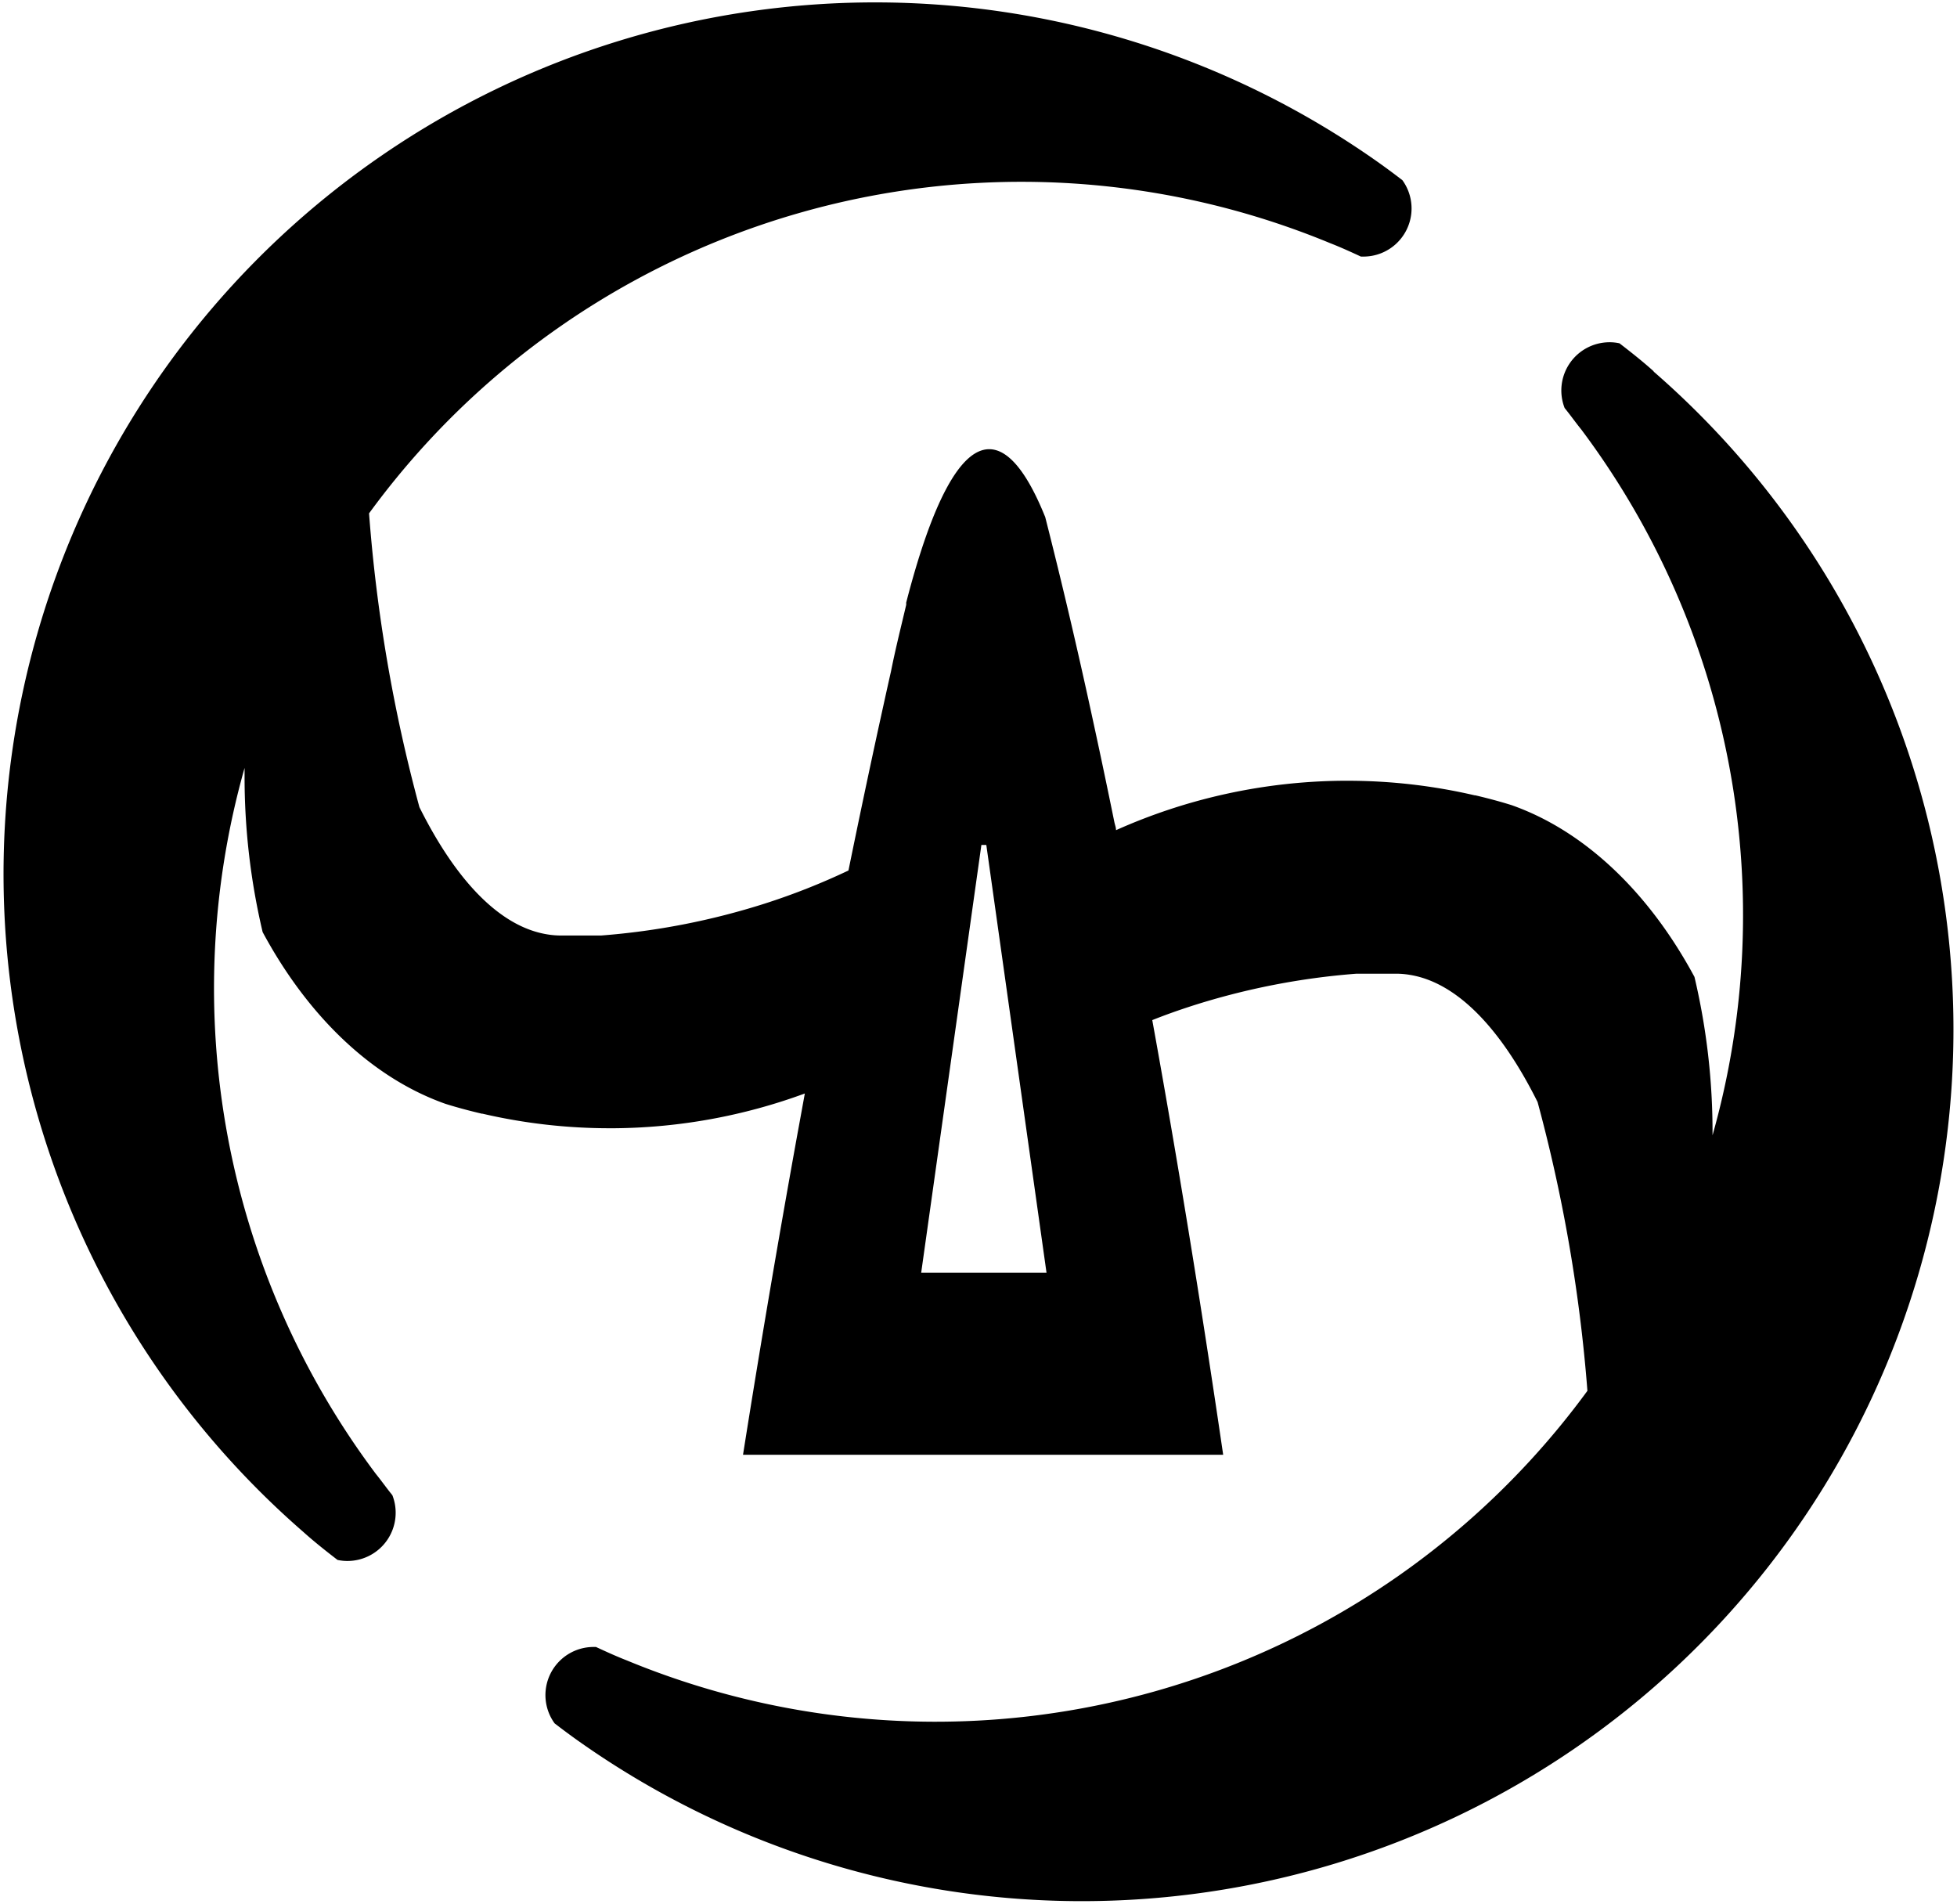 <svg id="Layer_1" data-name="Layer 1" xmlns="http://www.w3.org/2000/svg" viewBox="0 0 183 178"><title>sam</title><path d="M190.63,73.71c-1-.9-2.1-1.77-3.19-2.61a4.23,4.23,0,0,0-.94-.1,4.51,4.51,0,0,0-4.19,6.15c.53.65,1,1.32,1.55,2a75.7,75.7,0,0,1,12.28,66V145a63.06,63.06,0,0,0-1.69-14.66c-4.23-7.86-10.22-13.63-17.1-16.06-1.12-.35-2.25-.65-3.4-.92h-.06A52.6,52.6,0,0,0,162,112h-.44a53,53,0,0,0-21.2,4.62c0-.26-.11-.52-.16-.78q-.93-4.56-1.86-8.85c-1.53-7.11-3.08-13.68-4.6-19.64,0,0,0,0,0,0C132.07,83.2,130.31,81,128.5,81c-2.75,0-5.38,5.11-7.76,14.34,0,.07,0,.14,0,.21-.47,2-1,4.1-1.42,6.21-.39,1.72-.77,3.47-1.16,5.24q-1.41,6.48-2.82,13.39a63.27,63.27,0,0,1-7.78,3.08,67.22,67.22,0,0,1-15.36,3H91c-.61,0-1.21,0-1.82,0-.23,0-.45,0-.68,0a7.81,7.81,0,0,1-1.28-.1c-4.44-.69-8.56-5-12-11.9A147.19,147.19,0,0,1,70.51,87a75.52,75.52,0,0,1,89.86-25.27c1,.39,1.94.82,2.89,1.26h.24a4.5,4.5,0,0,0,3.64-7.14c-.71-.55-1.44-1.09-2.17-1.61a81.5,81.5,0,0,0-100.6,128c1,.9,2.1,1.77,3.19,2.61a4.23,4.23,0,0,0,.94.1,4.51,4.51,0,0,0,4.19-6.15c-.53-.65-1-1.32-1.55-2A75.69,75.69,0,0,1,58.87,110.8c0,.23,0,.46,0,.69a63.06,63.06,0,0,0,1.69,14.66c4.23,7.86,10.22,13.63,17.1,16.06,1.12.35,2.25.65,3.4.92h.06A52.61,52.61,0,0,0,93,144.49h.44a52.8,52.8,0,0,0,17.82-3.25q-.34,1.88-.69,3.78c-1.74,9.61-3.45,19.63-5.09,30h44.9c-2.11-14.41-4.34-28-6.63-40.64,1.22-.49,2.47-.93,3.74-1.34a67.22,67.22,0,0,1,15.36-3H164c.61,0,1.21,0,1.82,0,.23,0,.45,0,.68,0a7.8,7.8,0,0,1,1.28.1c4.44.69,8.56,5,12,11.9a146.5,146.5,0,0,1,4.66,27h0a75.53,75.53,0,0,1-89.82,25.21c-1-.39-1.94-.82-2.89-1.26H91.5a4.5,4.5,0,0,0-3.64,7.14c.71.55,1.44,1.09,2.17,1.61a81.5,81.5,0,0,0,100.6-128ZM122.14,158l5.63-40h.46l5.63,40Z" transform="translate(-36 -39)"/></svg>